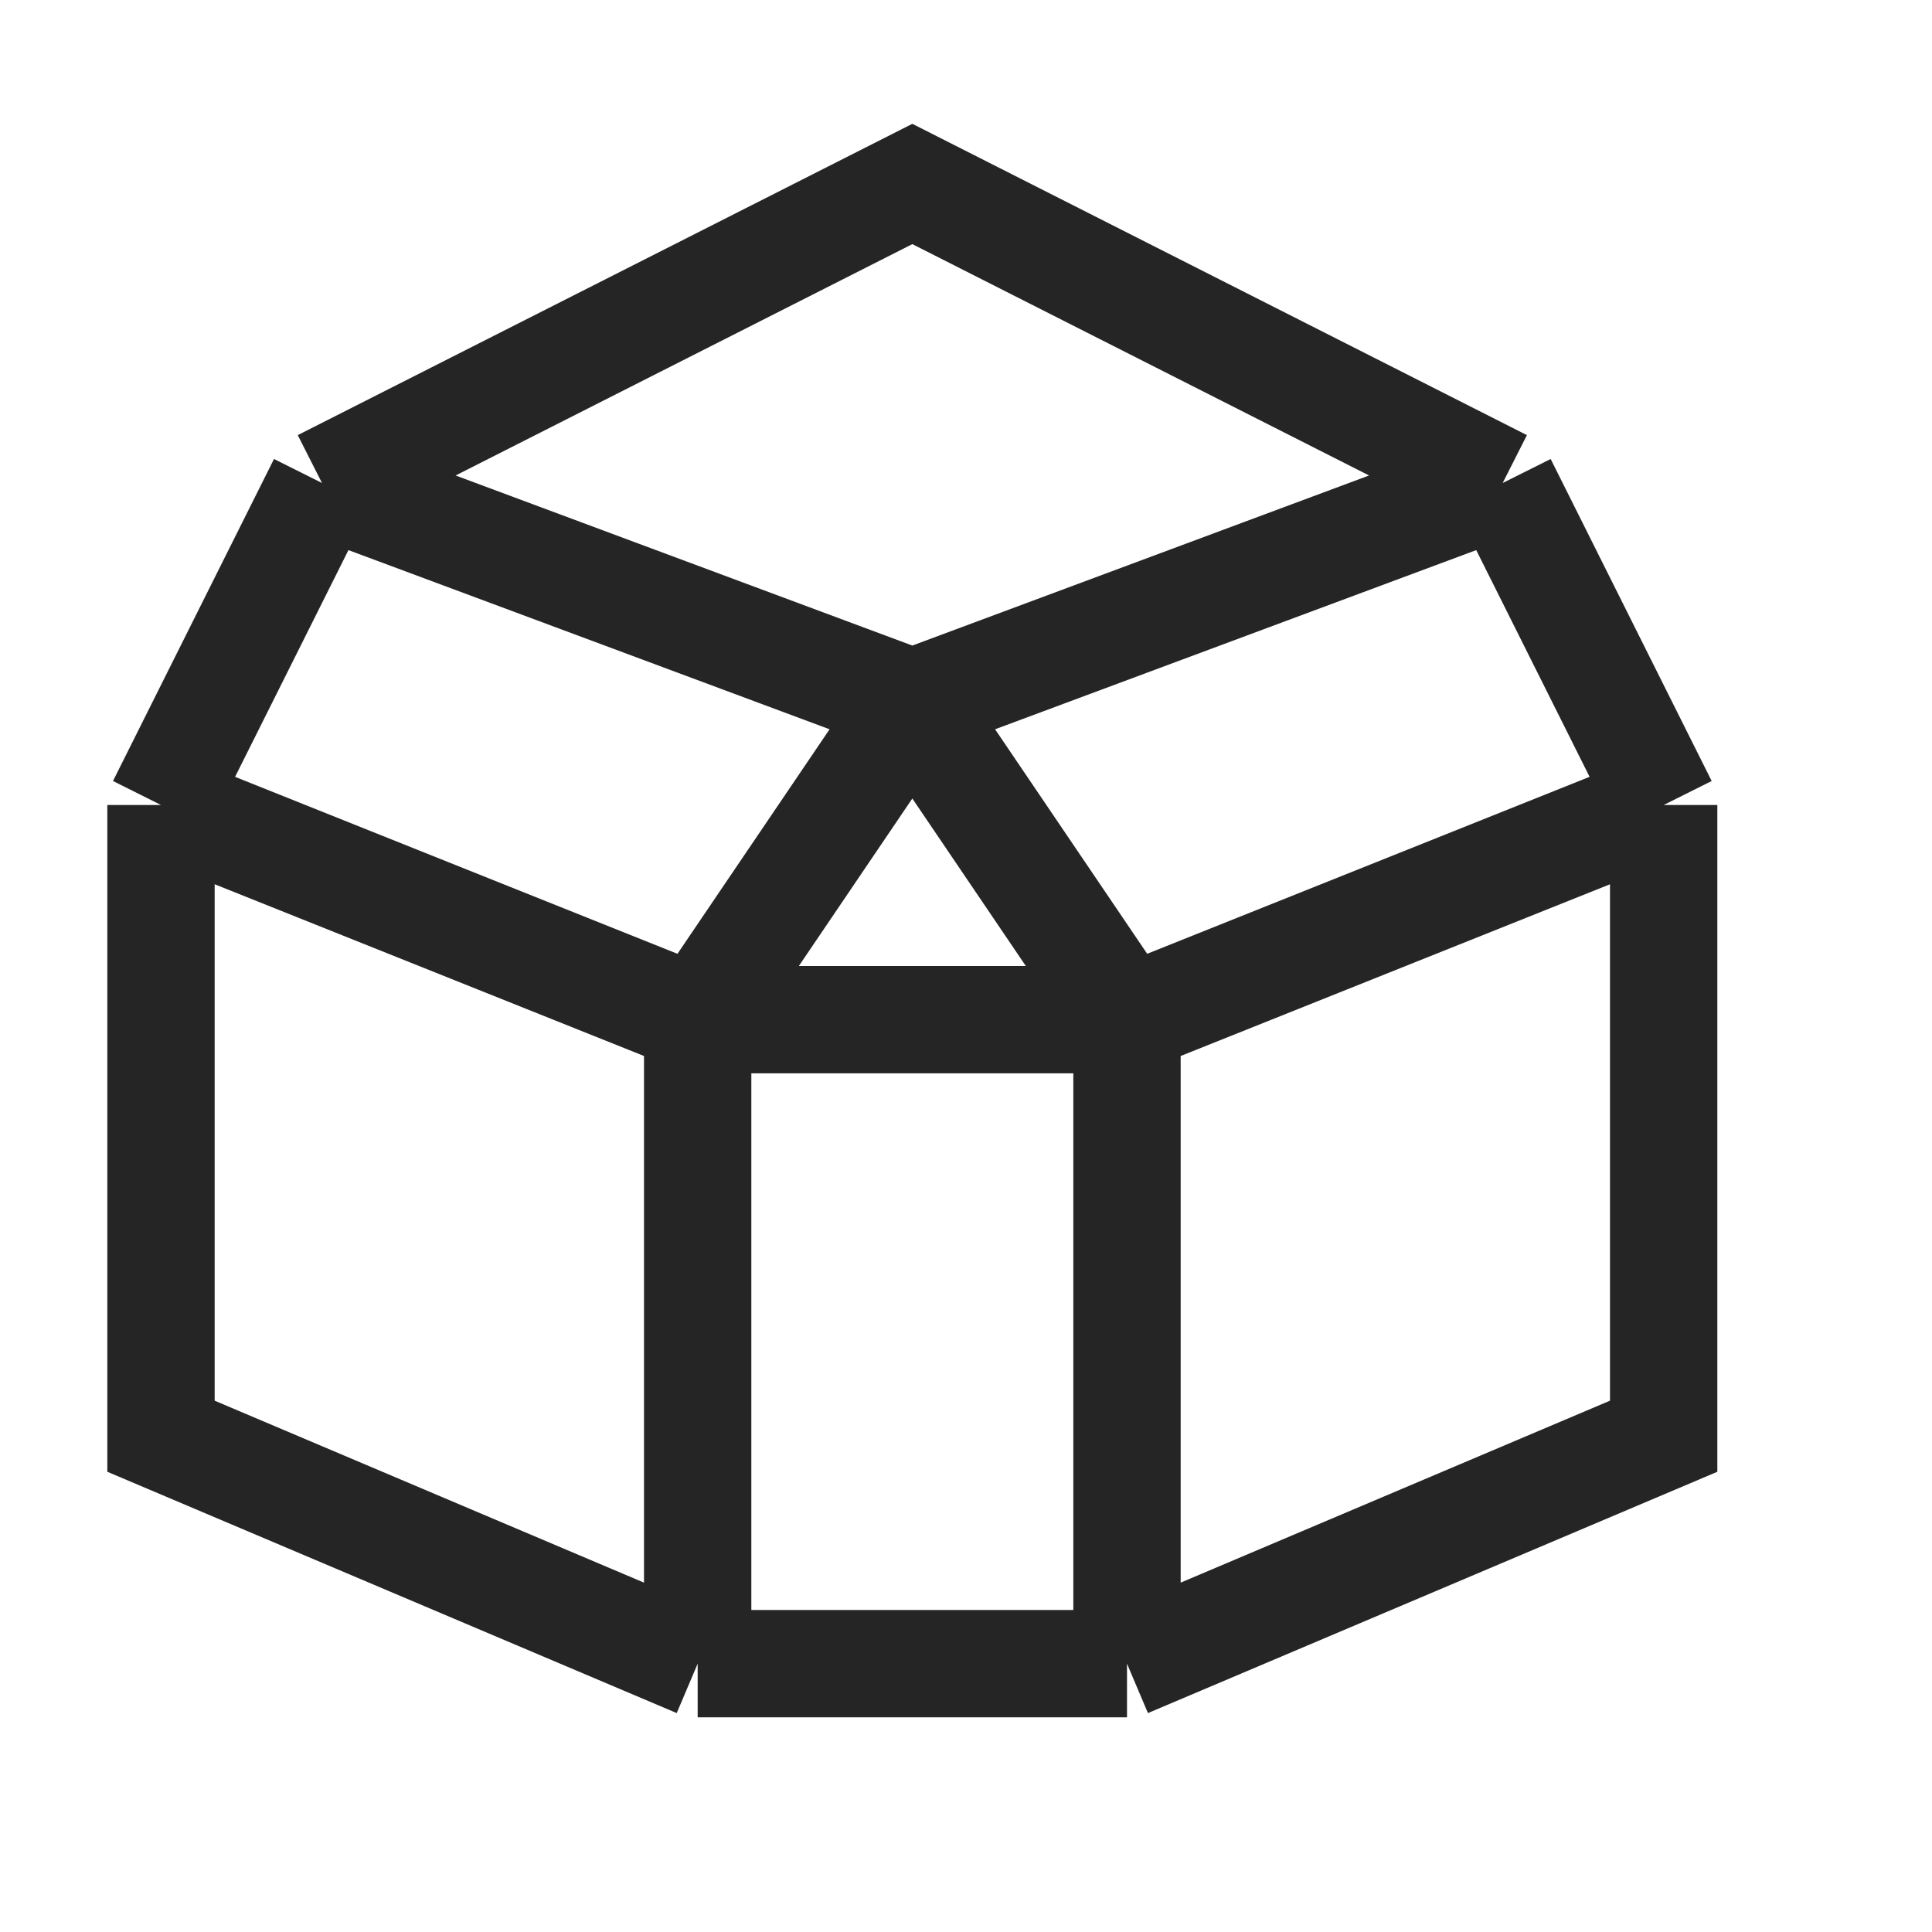 <svg width="18" height="18" viewBox="0 0 18 18" fill="none" xmlns="http://www.w3.org/2000/svg">
<path d="M8.5 6.548L10.5 9.5M8.5 6.548L6.5 9.5M8.5 6.548L3 4.5M8.5 6.548L14 4.5M10.5 9.5H6.5M10.5 9.5L15.5 7.5M10.5 9.5V15.5M6.5 9.5L1.5 7.5M6.5 9.5V15.5M3 4.5L8.5 1.714L14 4.5M3 4.5L1.5 7.5M1.5 7.5V13.381L6.5 15.5M14 4.5L15.5 7.5M15.5 7.5V13.381L10.5 15.5M6.5 15.5L10.5 15.5" stroke="#252525"/>
</svg>
